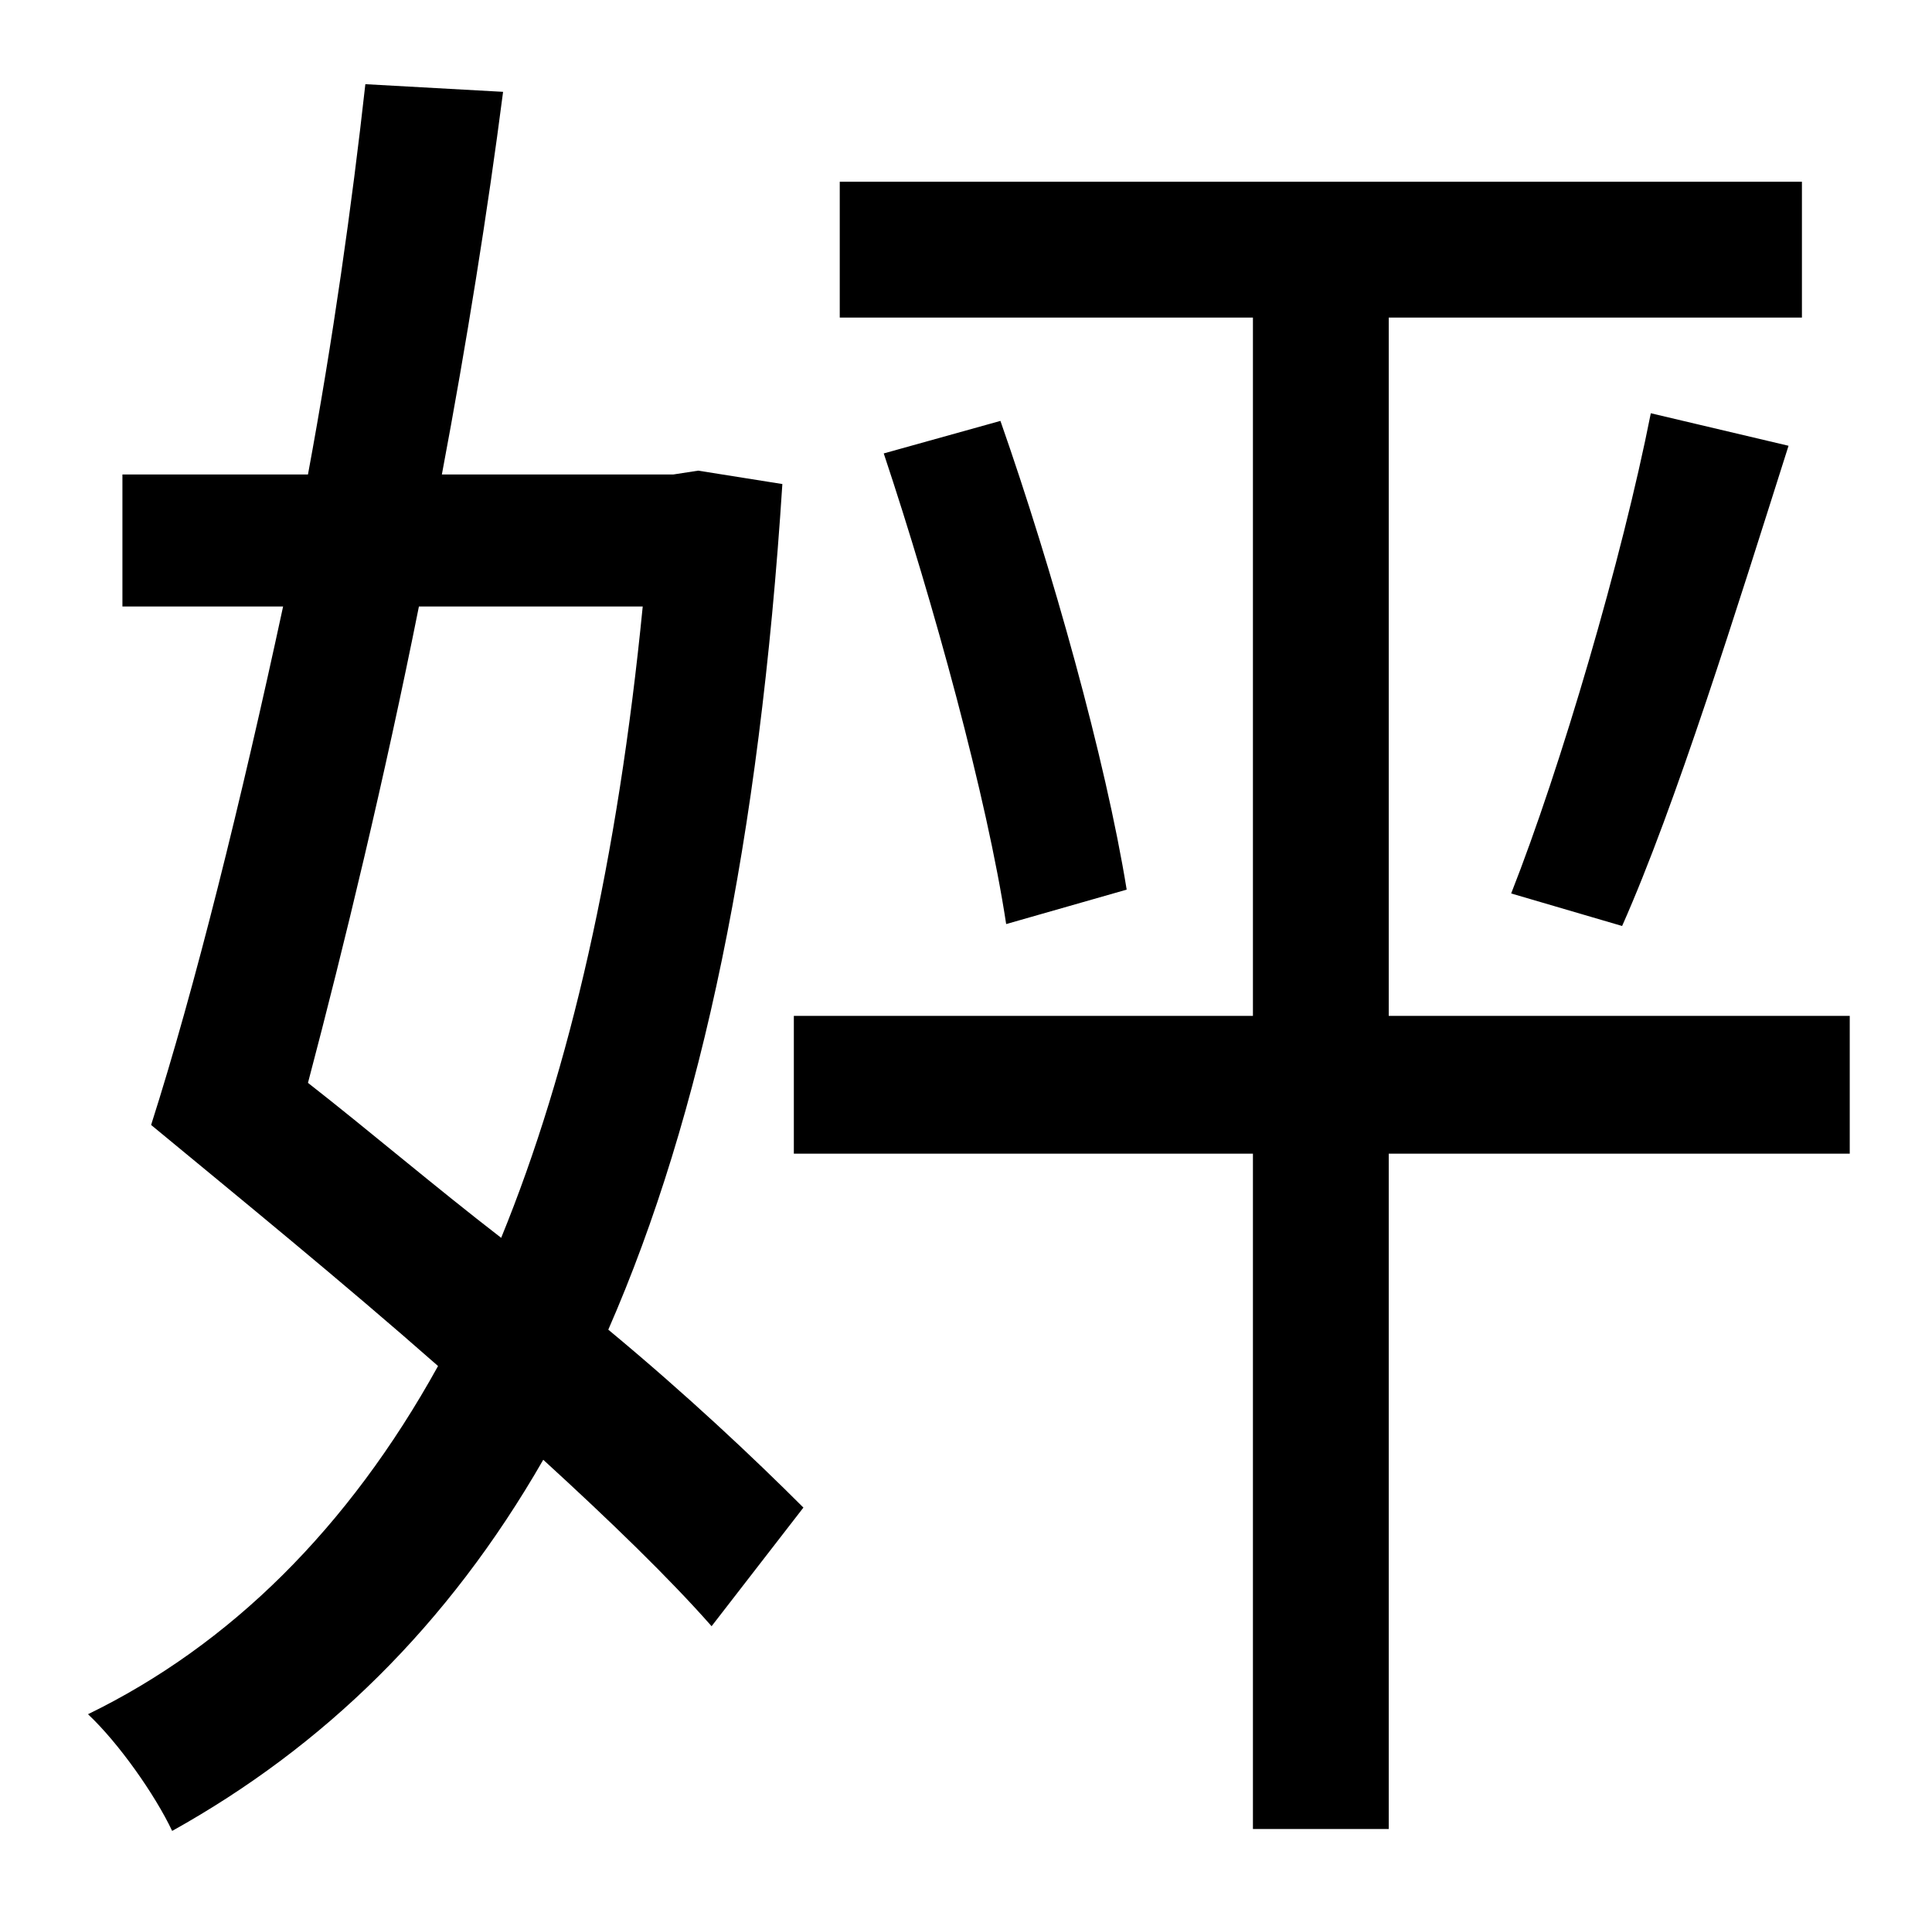 <?xml version="1.0" standalone="no"?>
<!DOCTYPE svg PUBLIC "-//W3C//DTD SVG 1.1//EN" "http://www.w3.org/Graphics/SVG/1.1/DTD/svg11.dtd" >
<svg xmlns="http://www.w3.org/2000/svg" xmlns:xlink="http://www.w3.org/1999/xlink" version="1.1" viewBox="-10 0 1010 1000">
   <path fill="currentColor"
d="M326 317h-117c-18 90 -39 177 -58 249c32 25 66 54 101 81c36 -88 61 -198 74 -330zM355 246l44 7c-12 186 -42 330 -91 442c41 34 76 67 102 93l-48 62c-22 -25 -53 -55 -88 -87c-50 87 -115 150 -194 194c-9 -19 -28 -46 -44 -61c74 -36 136 -97 183 -182
c-50 -44 -104 -88 -150 -126c23 -72 47 -169 69 -271h-84v-69h97c13 -70 23 -141 30 -204l72 4c-8 62 -19 131 -32 200h121zM957 531v72h-241v353h-71v-353h-240v-72h240v-365h-216v-71h503v71h-216v365h241zM452 237l61 -17c27 77 55 177 66 245l-63 18
c-10 -66 -38 -168 -64 -246zM838 484l-58 -17c26 -66 58 -175 73 -251l72 17c-27 85 -59 188 -87 251z" />
</svg>
